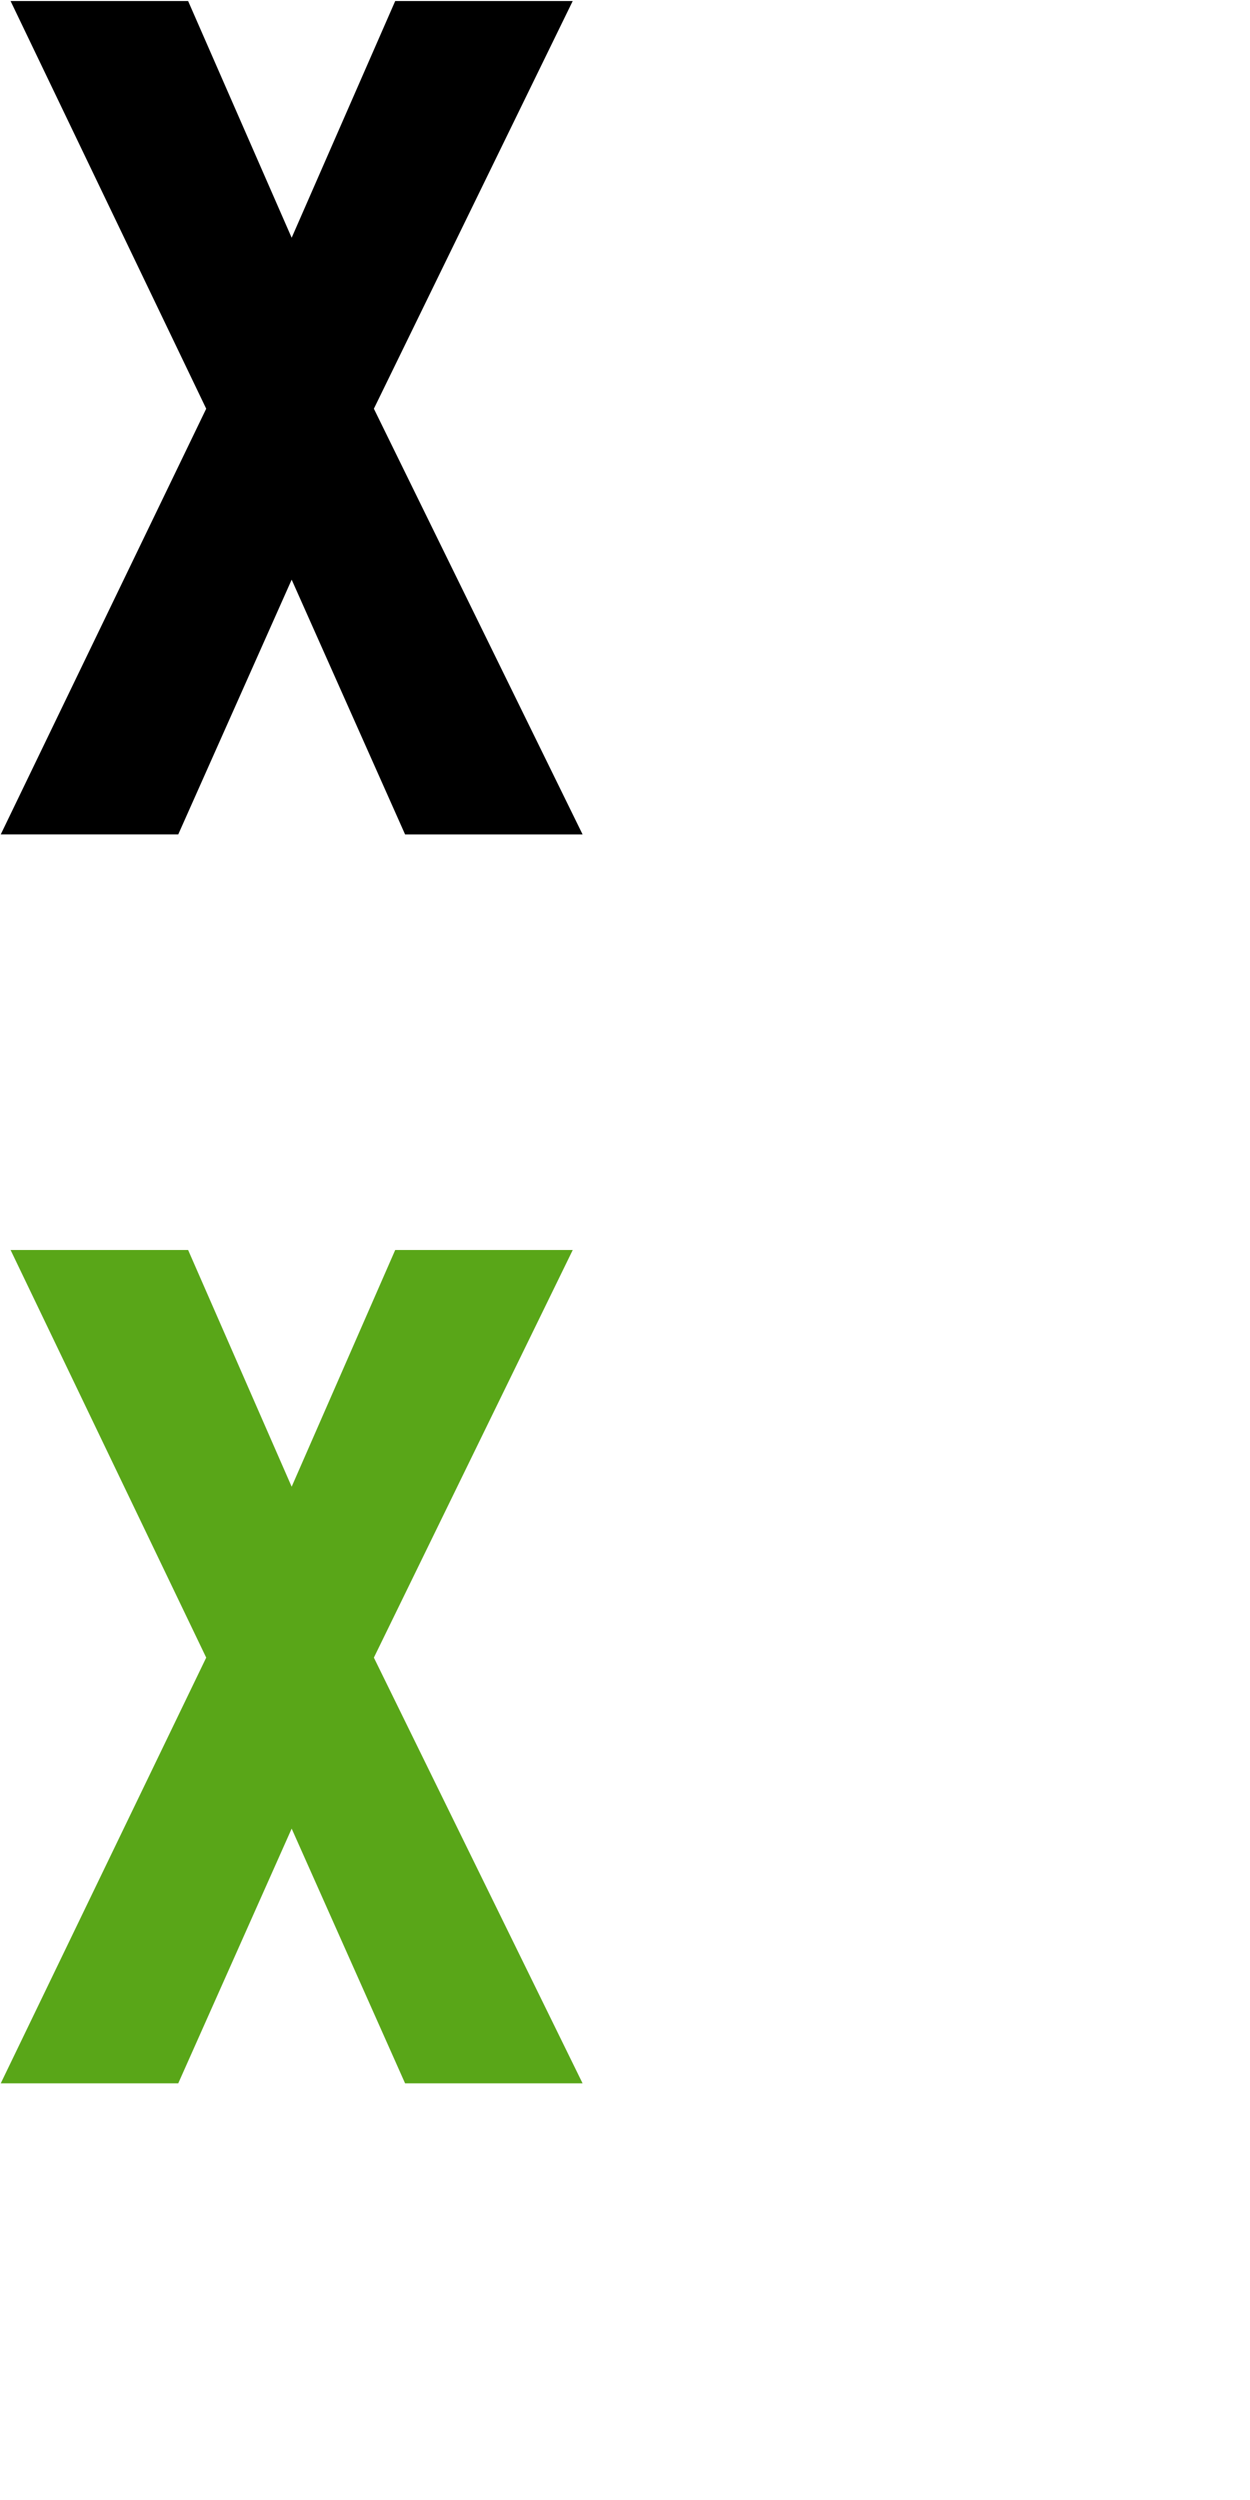 <?xml version="1.0" encoding="utf-8"?>
<!-- Generator: Adobe Illustrator 15.0.2, SVG Export Plug-In . SVG Version: 6.00 Build 0)  -->
<!DOCTYPE svg PUBLIC "-//W3C//DTD SVG 1.1//EN" "http://www.w3.org/Graphics/SVG/1.1/DTD/svg11.dtd">
<svg version="1.1" id="Layer_1" xmlns="http://www.w3.org/2000/svg" xmlns:xlink="http://www.w3.org/1999/xlink" x="0px" y="0px"
	 width="30px" height="60px" viewBox="0 0 30 60" enable-background="new 0 0 30 60" xml:space="preserve">
<g>
	<path d="M4.949,9.809L0.254,0.025h4.261L7,5.706l2.485-5.681h4.26L8.973,9.809l5.009,10.217h-4.26L7,13.912l-2.722,6.114h-4.26
		L4.949,9.809z"/>
</g>
<g>
	<path fill="#59A618" d="M4.949,39.783L0.254,30h4.261L7,35.681L9.485,30h4.261l-4.773,9.783L13.982,50H9.722L7,43.887L4.278,50
		h-4.26L4.949,39.783z"/>
</g>
</svg>
